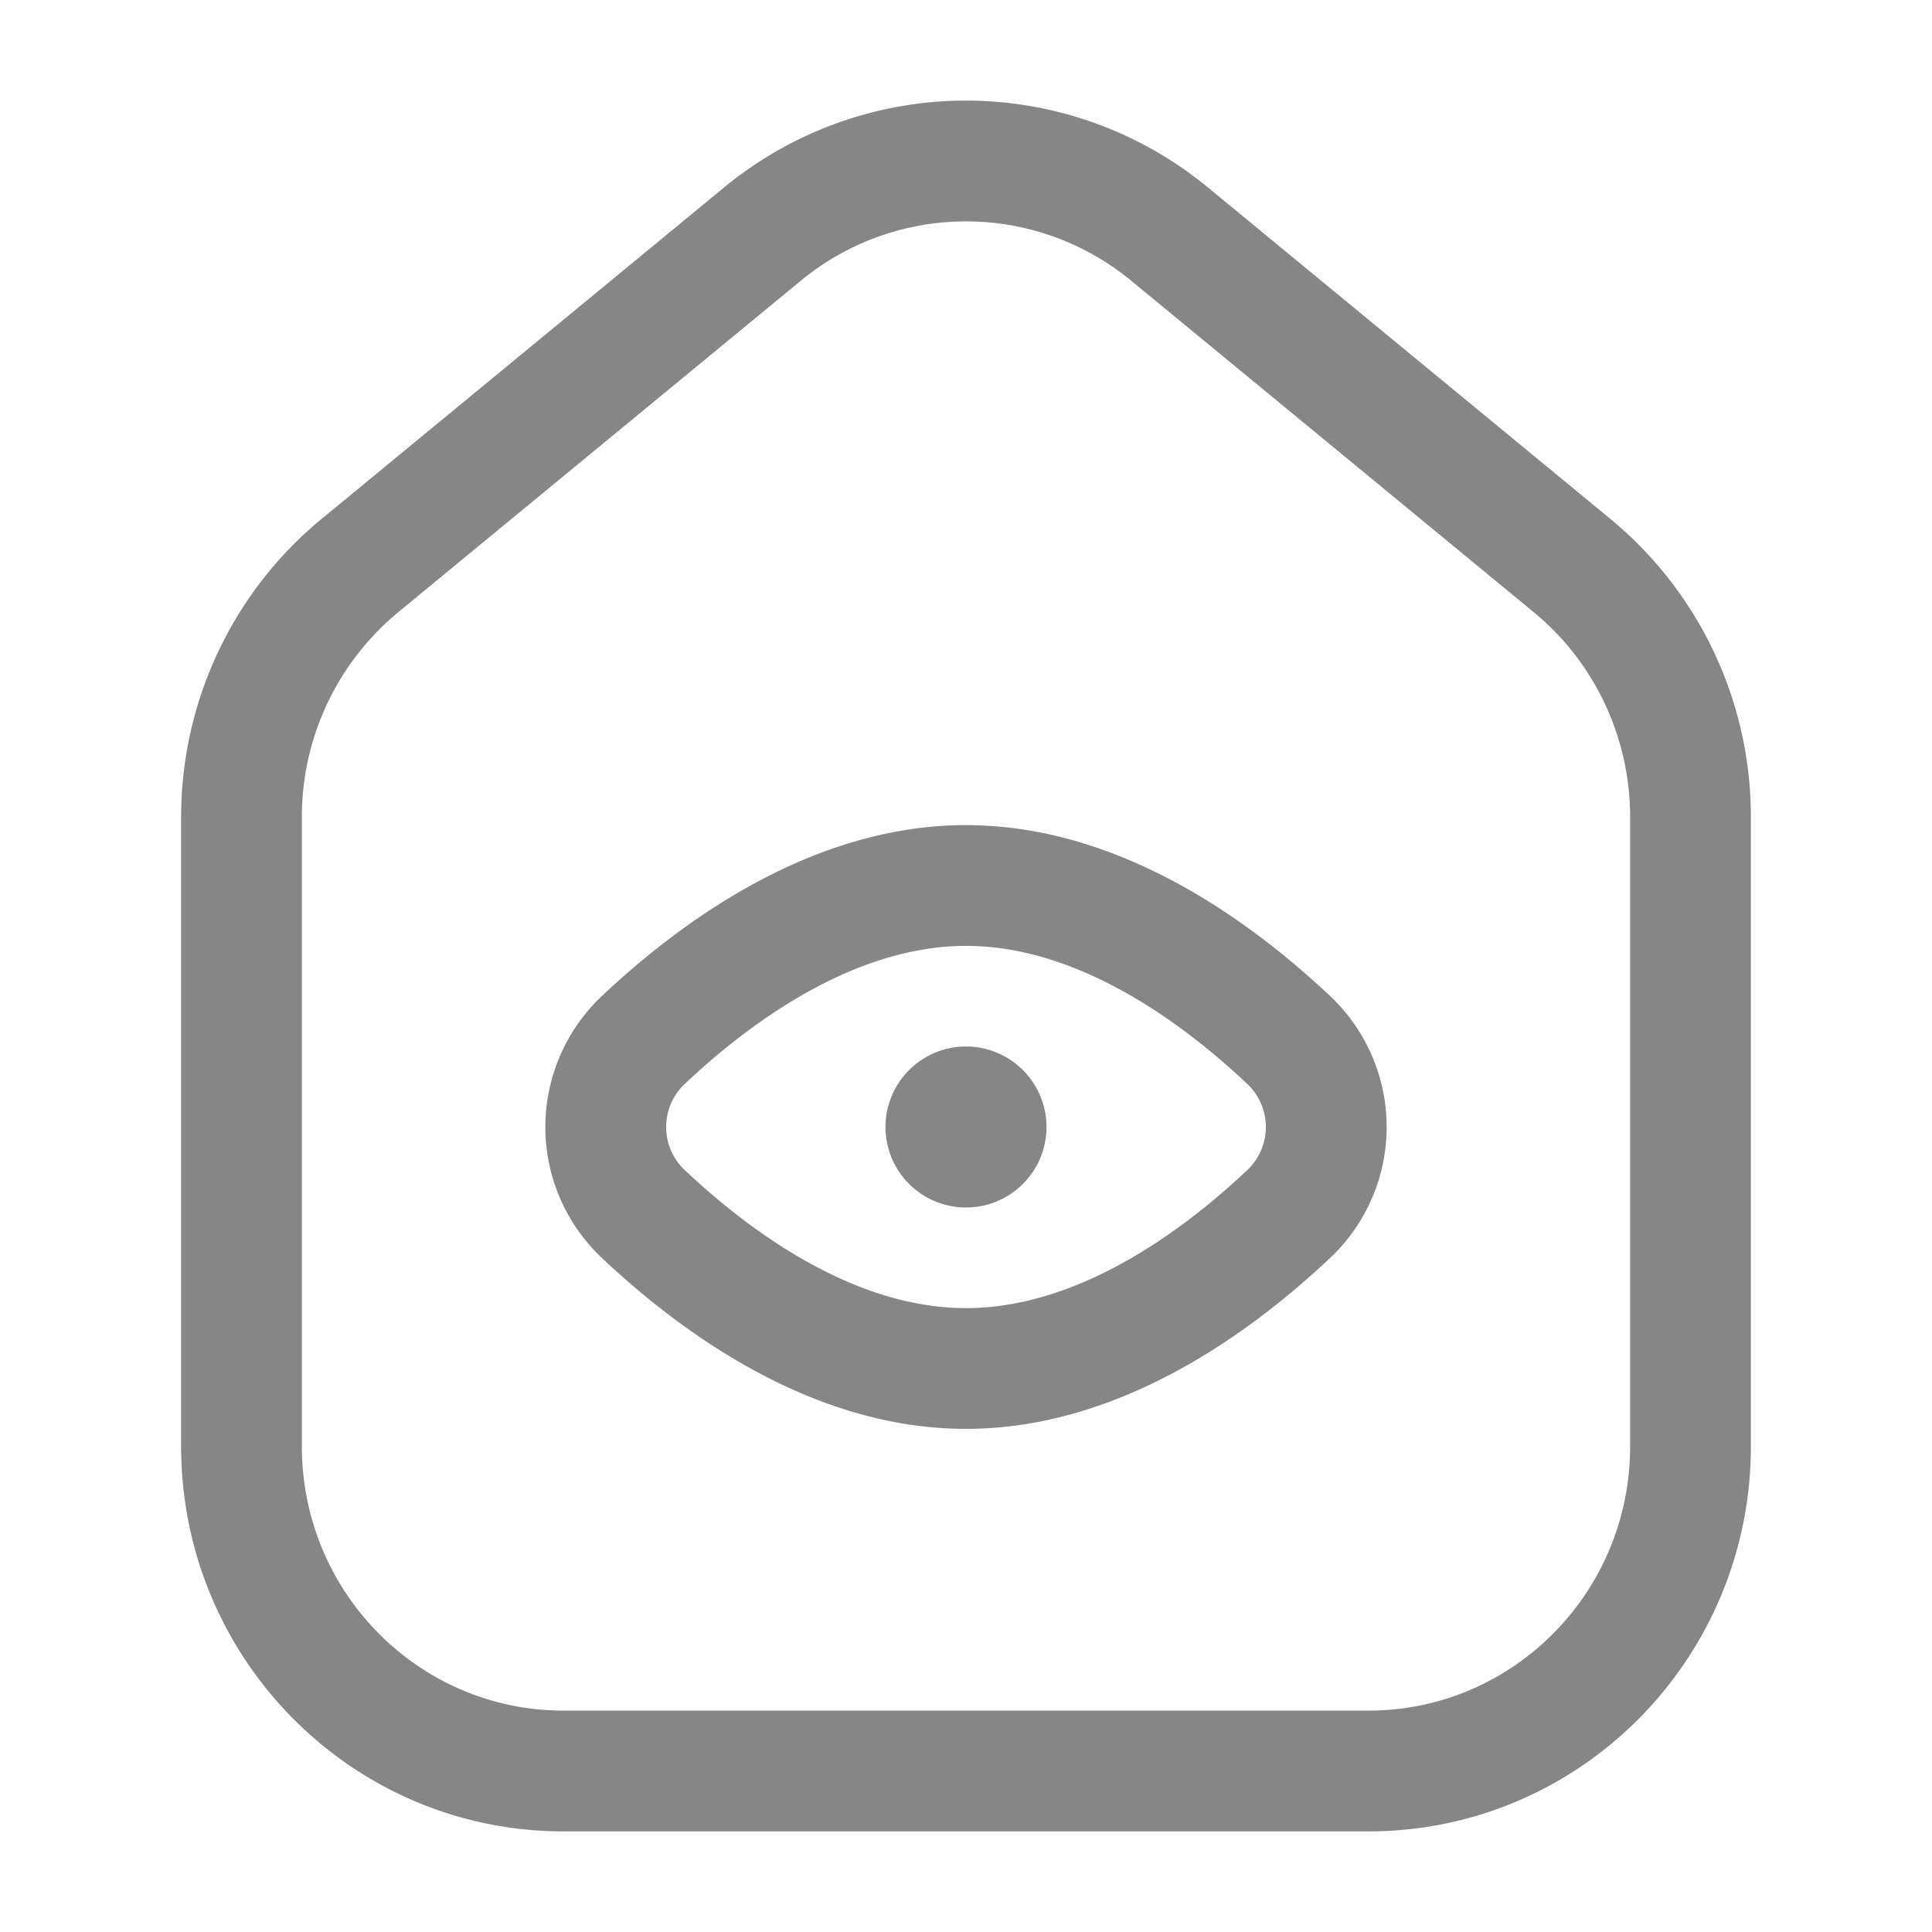 <svg width="24" height="24" fill="none" xmlns="http://www.w3.org/2000/svg">
    <path fill-rule="evenodd" clip-rule="evenodd" d="M14.053 3.488a3.225 3.225 0 0 0-4.106 0l-5 4.117A3.296 3.296 0 0 0 3.75 10.15v7.817c0 1.819 1.46 3.283 3.25 3.283h10c1.79 0 3.25-1.464 3.25-3.283V10.15c0-.988-.44-1.922-1.197-2.545l-5-4.117ZM8.993 2.33a4.725 4.725 0 0 1 6.014 0l5 4.118a4.796 4.796 0 0 1 1.743 3.702v7.817c0 2.636-2.12 4.783-4.75 4.783H7c-2.63 0-4.75-2.147-4.75-4.783V10.15c0-1.433.639-2.793 1.743-3.702l5-4.118ZM12 11.75c-1.33 0-2.596.872-3.478 1.7a.736.736 0 0 0 0 1.1c.882.828 2.147 1.7 3.478 1.7 1.33 0 2.597-.872 3.478-1.7a.736.736 0 0 0 0-1.1c-.881-.828-2.147-1.7-3.478-1.7Zm-4.505.606C8.44 11.47 10.07 10.25 12 10.25c1.93 0 3.56 1.22 4.505 2.106a2.236 2.236 0 0 1 0 3.288C15.56 16.53 13.93 17.75 12 17.75c-1.93 0-3.56-1.22-4.505-2.106a2.236 2.236 0 0 1 0-3.288Z" fill="#868686"/>
    <path d="M13 14a1 1 0 1 1-2 0 1 1 0 0 1 2 0Z" fill="#868686"/>
</svg>
